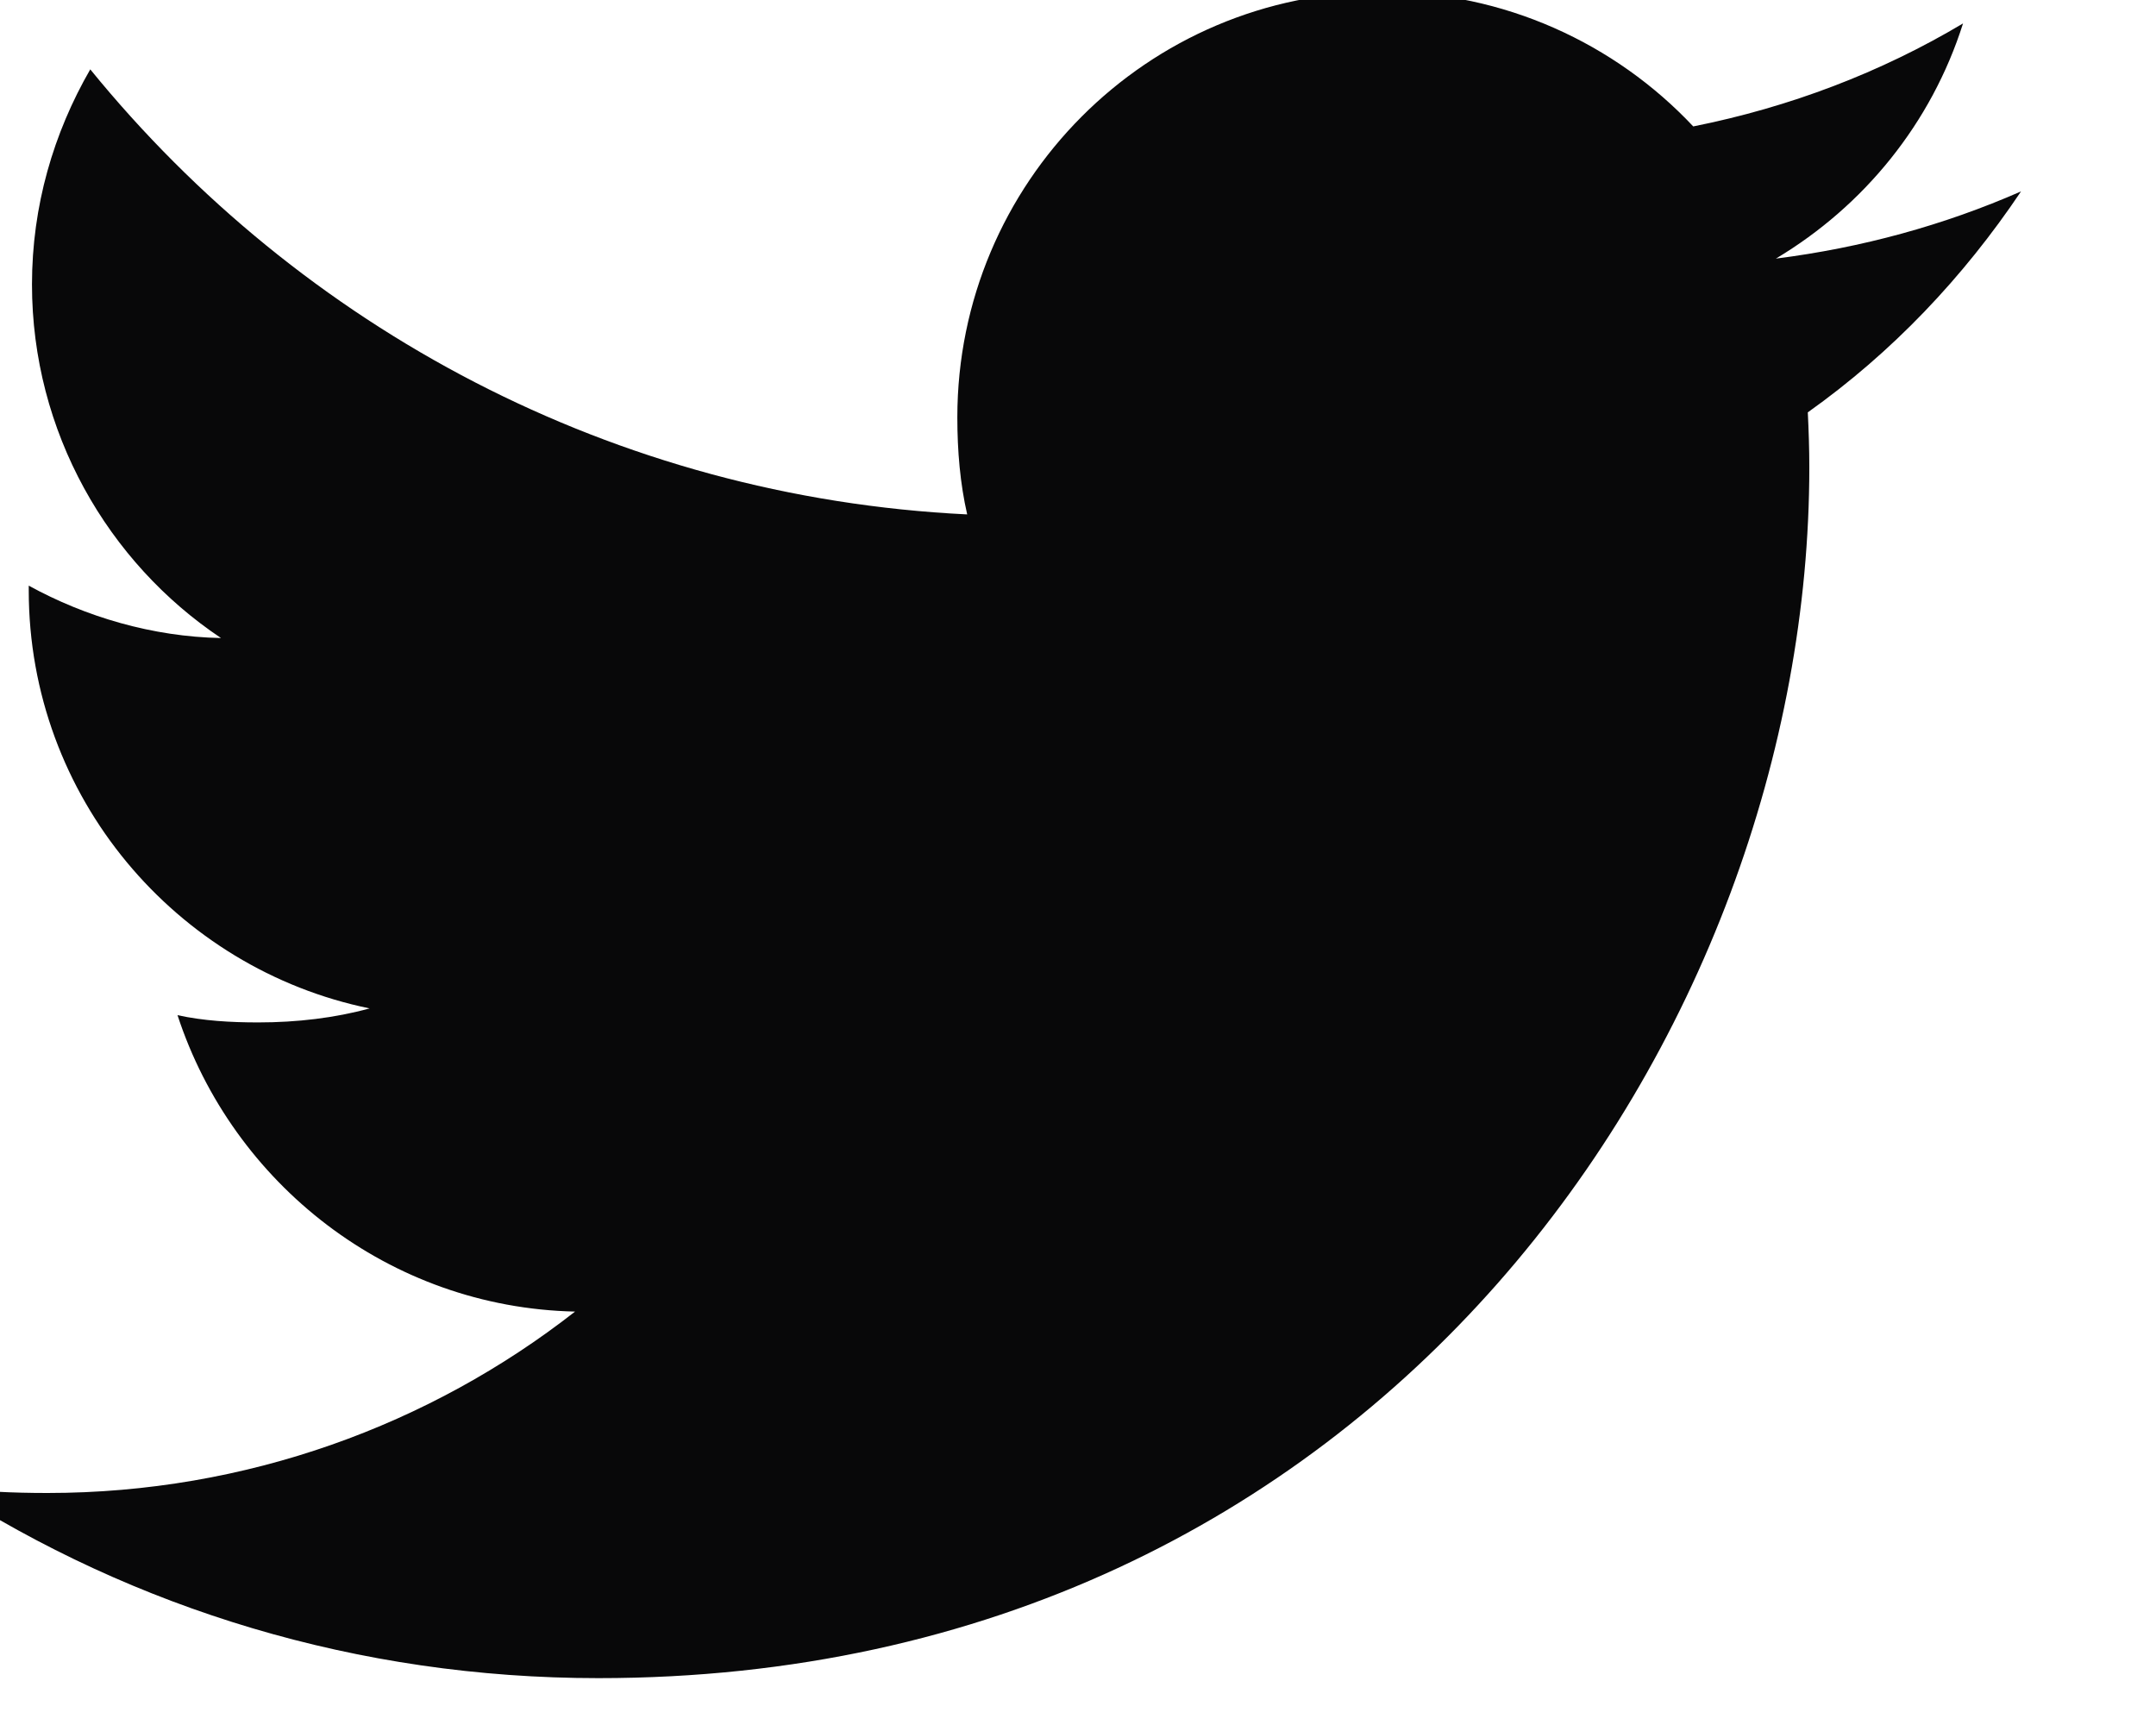 <svg width="30" height="24" viewBox="0 0 30 24" fill="none" xmlns="http://www.w3.org/2000/svg" xmlns:xlink="http://www.w3.org/1999/xlink">
<path d="M28.122,2.663C27.048,3.134 25.904,3.447 24.711,3.598C25.938,2.865 26.875,1.714 27.315,0.326C26.171,1.008 24.907,1.49 23.561,1.759C22.474,0.602 20.926,-0.114 19.237,-0.114C15.959,-0.114 13.321,2.546 13.321,5.807C13.321,6.276 13.36,6.728 13.458,7.157C8.536,6.917 4.181,4.558 1.256,0.965C0.745,1.851 0.445,2.865 0.445,3.957C0.445,6.008 1.501,7.825 3.075,8.877C2.124,8.859 1.191,8.583 0.4,8.148C0.4,8.166 0.4,8.19 0.4,8.213C0.4,11.09 2.452,13.479 5.143,14.03C4.661,14.162 4.136,14.225 3.591,14.225C3.212,14.225 2.829,14.203 2.47,14.124C3.237,16.468 5.414,18.192 8.002,18.248C5.988,19.823 3.43,20.772 0.662,20.772C0.176,20.772 -0.289,20.751 -0.755,20.691C1.867,22.382 4.975,23.348 8.327,23.348C19.22,23.348 25.176,14.324 25.176,6.502C25.176,6.24 25.167,5.988 25.155,5.737C26.329,4.903 27.317,3.862 28.122,2.663Z" fill="#080809"/>
</svg>
